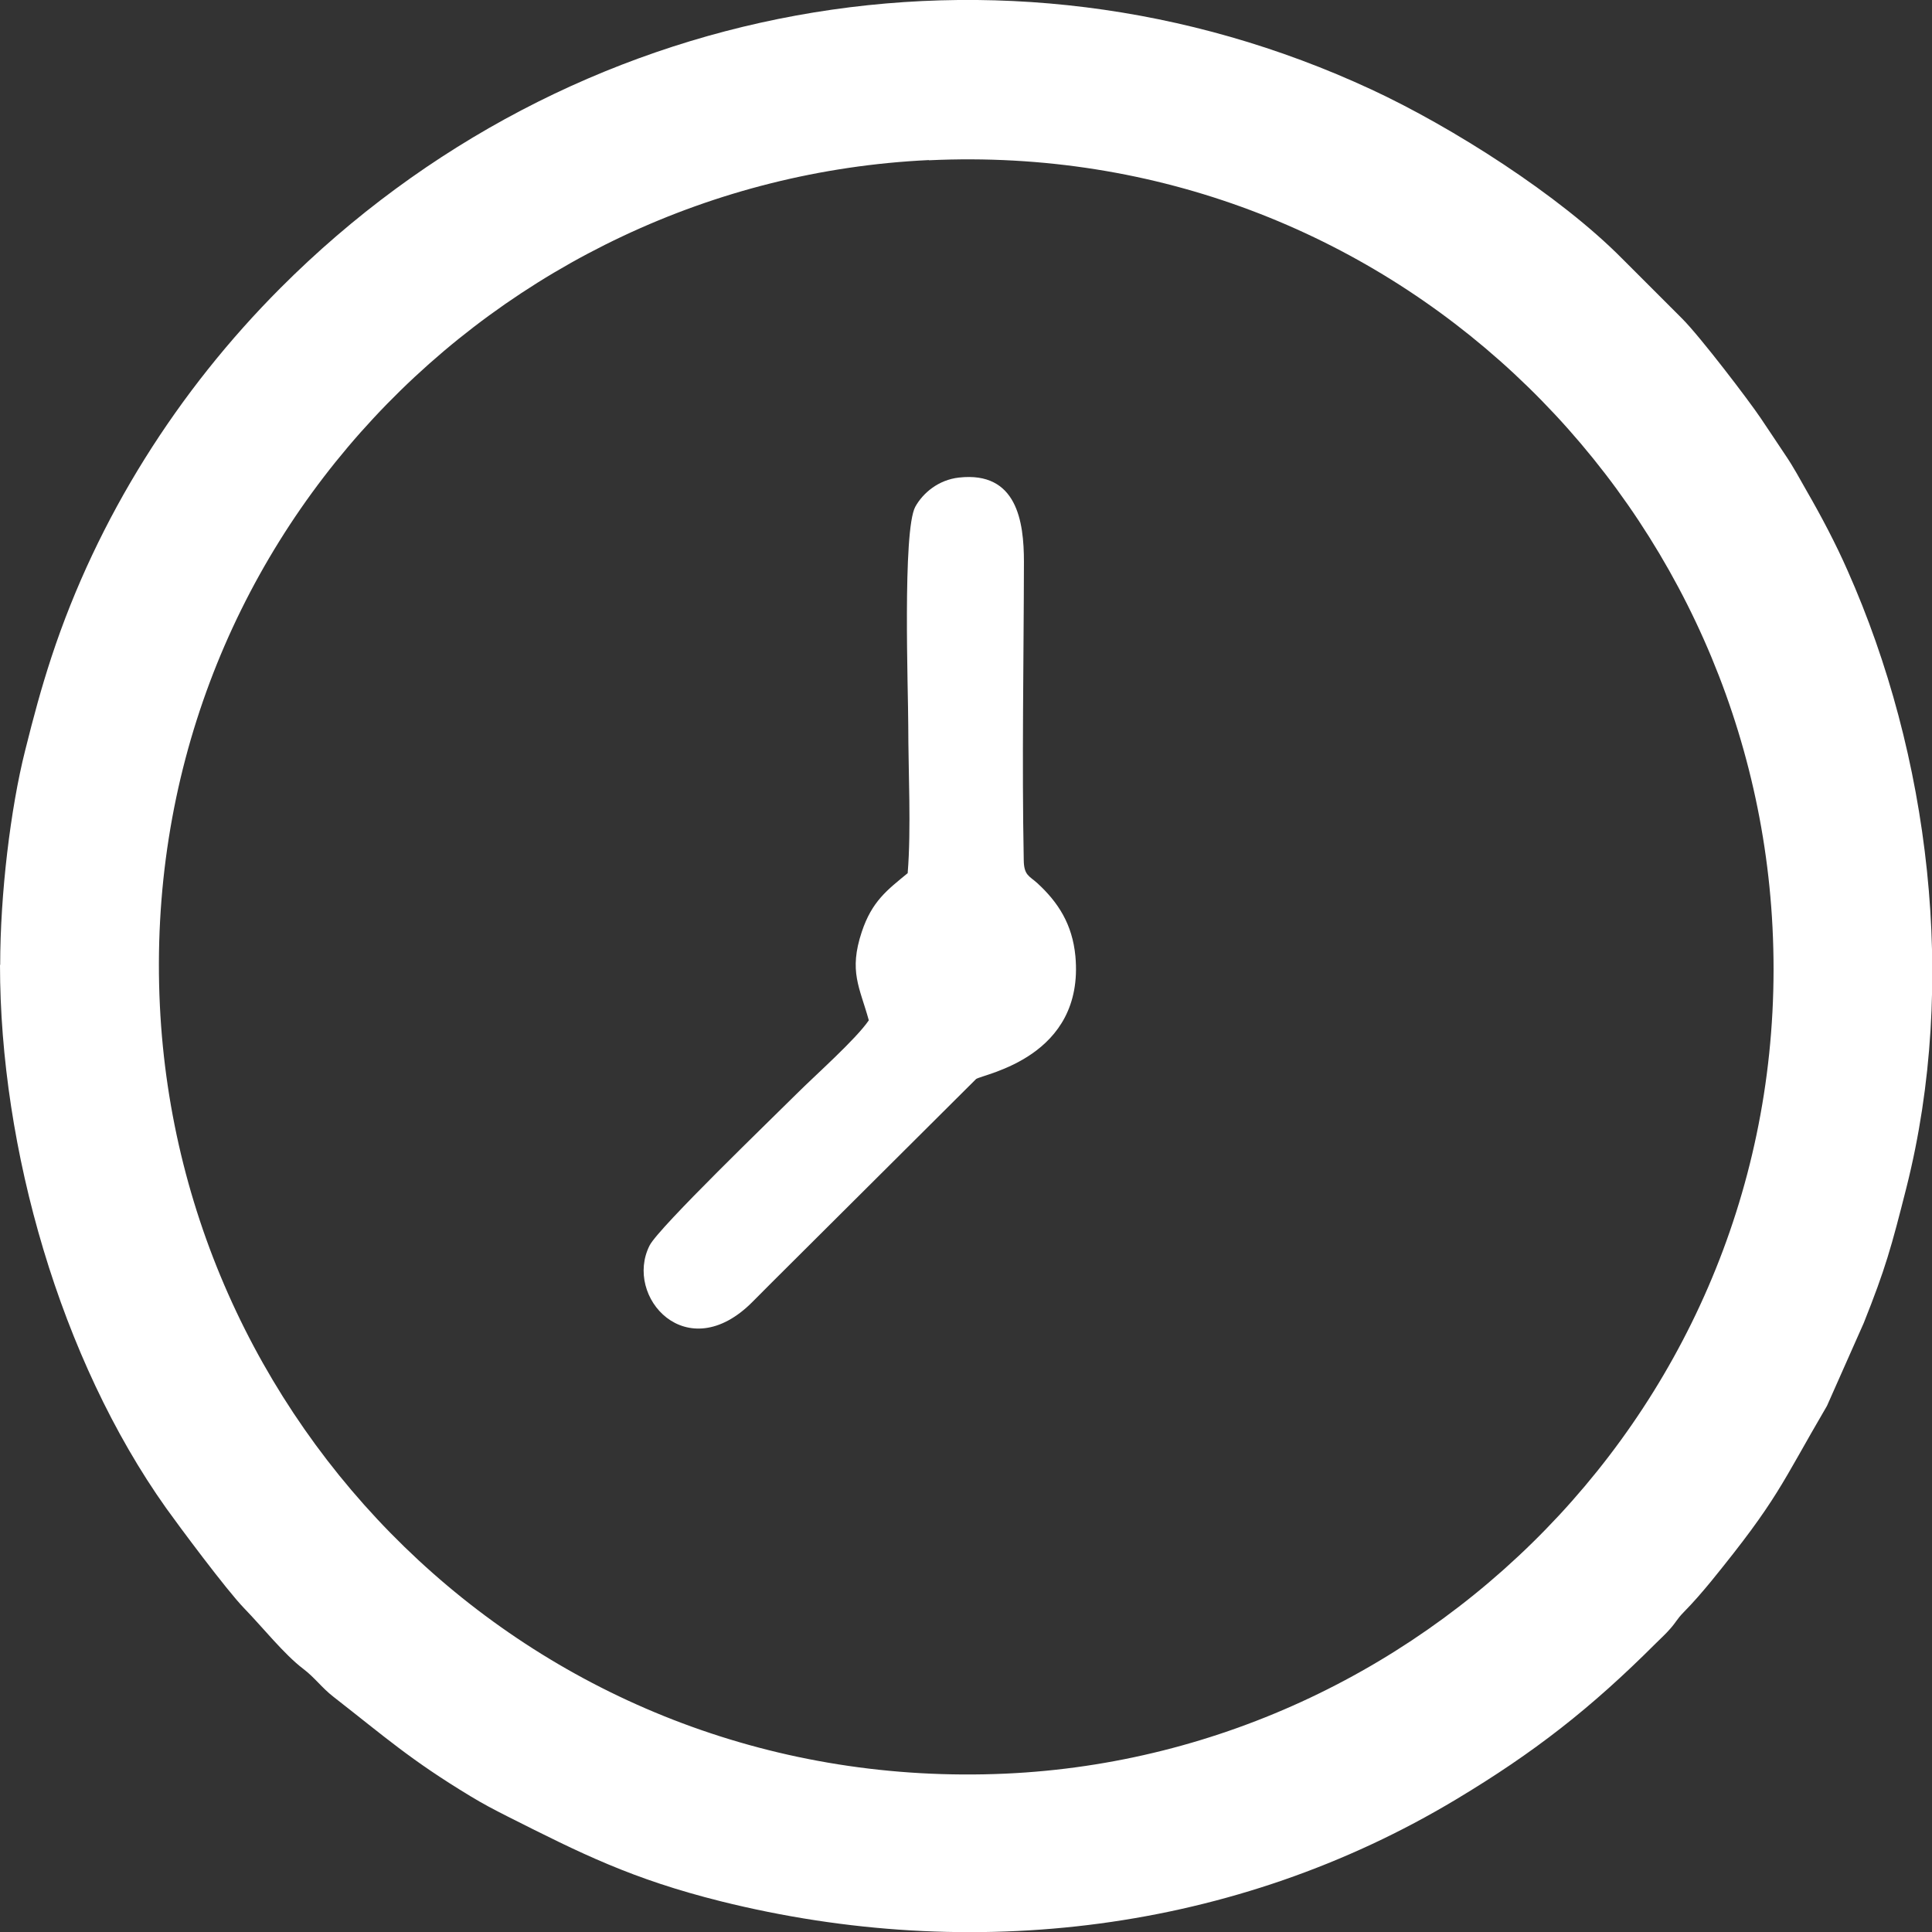 <?xml version="1.0" encoding="UTF-8"?>
<!DOCTYPE svg PUBLIC "-//W3C//DTD SVG 1.1//EN" "http://www.w3.org/Graphics/SVG/1.1/DTD/svg11.dtd">
<!-- Creator: CorelDRAW 2019 (64-Bit Evaluation Version) -->
<svg xmlns="http://www.w3.org/2000/svg" xml:space="preserve" width="0.567in" height="0.567in" version="1.1" style="shape-rendering:geometricPrecision; text-rendering:geometricPrecision; image-rendering:optimizeQuality; fill-rule:evenodd; clip-rule:evenodd"
viewBox="0 0 101.38 101.38"
 xmlns:xlink="http://www.w3.org/1999/xlink"
 xmlns:xodm="http://www.corel.com/coreldraw/odm/2003">
 <rect x="0" y="0" width="101.38" height="101.38" fill="#333333" stroke="none"/>
 <defs>
  <style type="text/css">
   <![CDATA[
    .fil0 {fill:white}
   ]]>
  </style>
 </defs>
 <g id="Layer_x0020_1">
  <g id="_1350038665456">
   <path class="fil0" d="M-0 50.63c0,9.64 3.17,20.7 8.72,28.51 0.65,0.91 3.16,4.29 4.09,5.25 0.98,1.01 2.1,2.42 3.1,3.18 0.62,0.47 0.96,0.98 1.59,1.47 2.72,2.12 4.04,3.31 7.18,5.21 0.69,0.42 1.25,0.71 1.98,1.08 3.83,1.93 6.49,3.27 11.17,4.44 13.17,3.28 26.99,1.61 38.58,-5.35 4.1,-2.46 7.07,-4.78 10.48,-8.19 0.28,-0.28 0.51,-0.48 0.76,-0.77 0.31,-0.35 0.34,-0.49 0.69,-0.85 0.54,-0.55 0.96,-1.04 1.44,-1.62 3.54,-4.35 3.65,-5.05 6.09,-9.22l1.93 -4.35c1.14,-2.86 1.44,-3.95 2.24,-7.11 2.71,-10.76 1.19,-22.74 -3.09,-32.37 -0.62,-1.41 -1.38,-2.85 -2.13,-4.15 -0.39,-0.68 -0.68,-1.24 -1.14,-1.92 -0.47,-0.7 -0.83,-1.25 -1.29,-1.93 -0.61,-0.91 -3.17,-4.27 -4.12,-5.22l-3.14 -3.14c-3.3,-3.34 -8.94,-6.92 -13.16,-8.88 -19.39,-9.01 -42.05,-4.82 -57.25,10.41 -5.38,5.39 -9.61,12.05 -12.02,19.37 -0.55,1.68 -0.93,3.1 -1.38,4.9 -0.77,3.05 -1.31,7.55 -1.31,11.25zm48.74 -42.23c-22.73,1.07 -41.52,20.24 -40.35,44.38 1.1,22.75 20.27,41.37 44.37,40.29 22.59,-1.02 41.47,-20.33 40.25,-44.42 -1.14,-22.66 -20.26,-41.37 -44.26,-40.24z"/>
   <path class="fil0" d="M47.64 45.81c-1.08,0.89 -1.88,1.47 -2.42,3.09 -0.69,2.08 -0.11,2.9 0.37,4.64 -0.68,1 -2.83,2.9 -3.81,3.88 -1.22,1.22 -7.2,6.98 -7.69,7.93 -1.37,2.69 1.95,6.44 5.4,2.96 0.7,-0.7 1.28,-1.29 1.99,-1.99l9.74 -9.7c0.41,-0.27 5.7,-1.14 5.21,-6.45 -0.16,-1.67 -0.9,-2.82 -2,-3.83 -0.42,-0.38 -0.7,-0.4 -0.71,-1.21 -0.1,-5.16 0,-10.47 0.01,-15.65 0,-2.12 -0.37,-4.76 -3.41,-4.42 -1.08,0.12 -1.89,0.81 -2.29,1.53 -0.68,1.25 -0.37,9.74 -0.37,11.47 0,2.39 0.16,5.43 -0.03,7.75z"/>
  </g>
 </g>
</svg>
